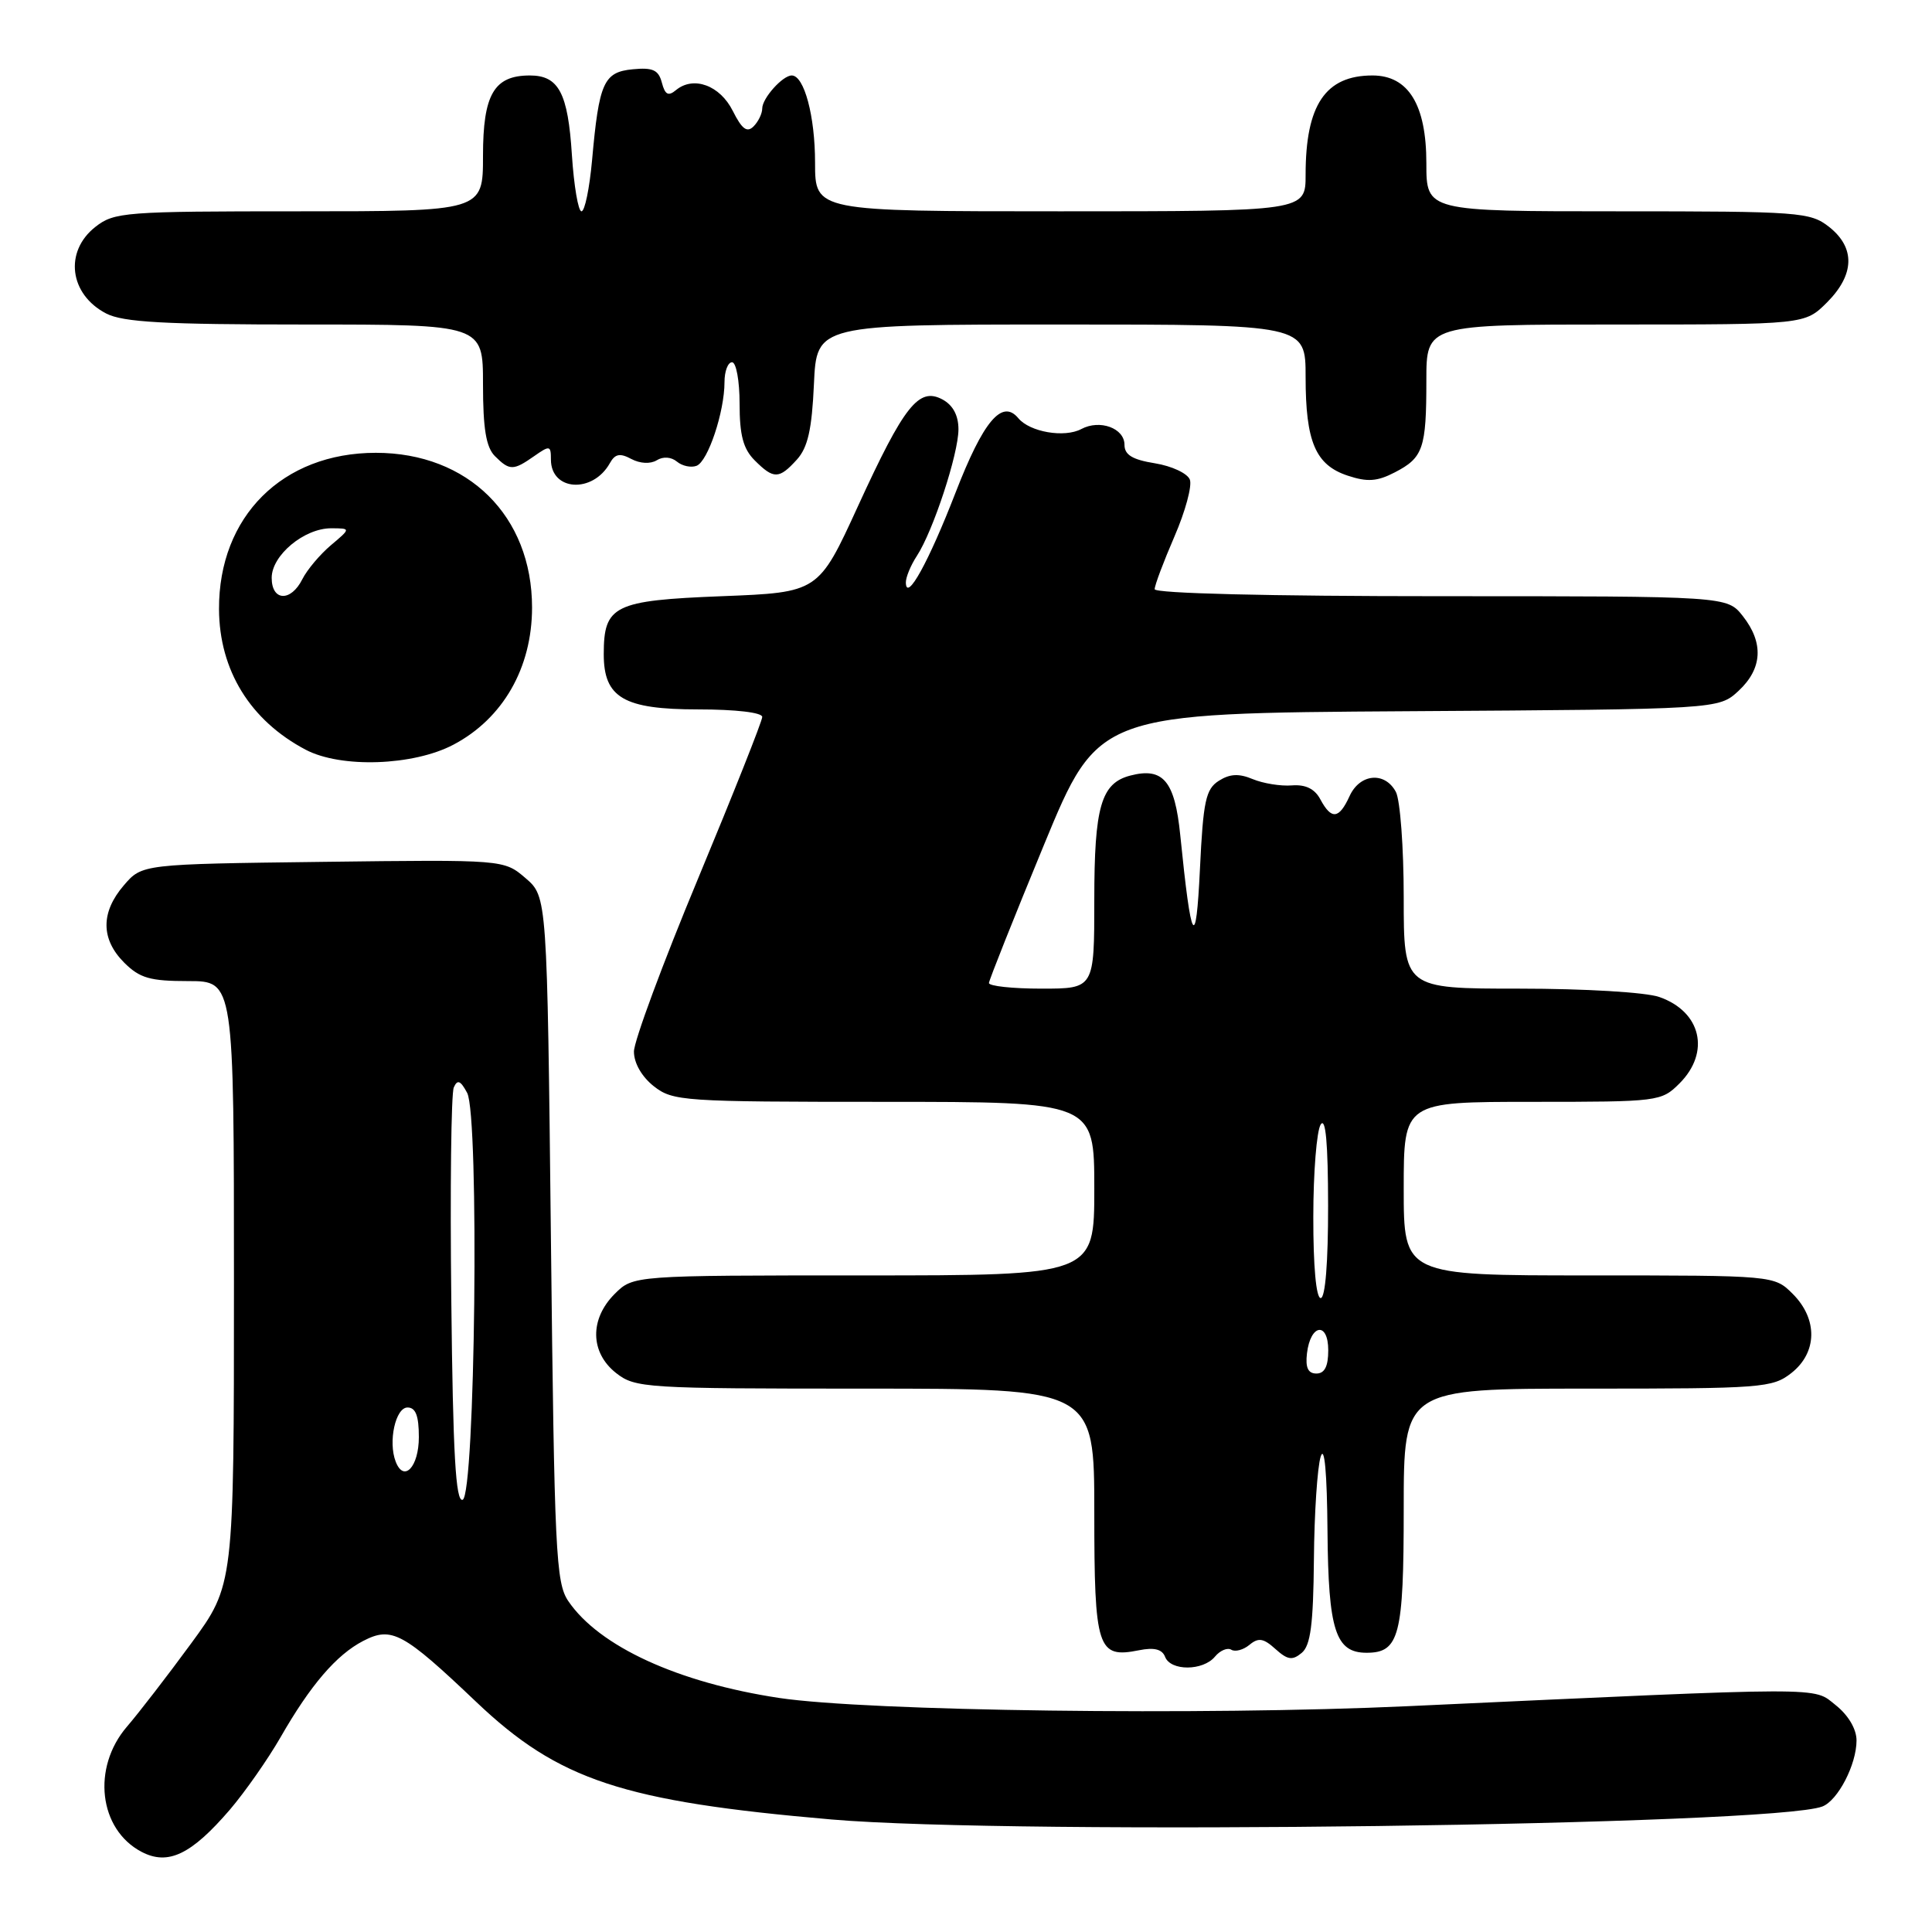 <?xml version="1.0" encoding="UTF-8" standalone="no"?>
<!DOCTYPE svg PUBLIC "-//W3C//DTD SVG 1.1//EN" "http://www.w3.org/Graphics/SVG/1.1/DTD/svg11.dtd" >
<svg xmlns="http://www.w3.org/2000/svg" xmlns:xlink="http://www.w3.org/1999/xlink" version="1.1" viewBox="0 0 256 256">
 <g >
 <path fill="currentColor"
d=" M 30.47 239.78 C 32.48 237.42 35.49 233.12 37.16 230.22 C 41.13 223.29 44.57 219.27 48.13 217.43 C 51.90 215.48 53.40 216.29 63.11 225.52 C 74.03 235.90 82.51 238.70 110.18 241.09 C 134.58 243.19 234.94 241.88 241.47 239.37 C 243.53 238.58 246.00 233.81 246.00 230.62 C 246.00 229.12 244.92 227.28 243.25 225.95 C 240.17 223.49 242.75 223.49 186.50 226.08 C 159.40 227.33 114.94 226.74 103.26 224.99 C 89.86 222.97 79.38 218.16 75.30 212.15 C 73.65 209.72 73.46 205.66 73.00 164.16 C 72.50 118.82 72.50 118.82 69.64 116.36 C 66.77 113.90 66.77 113.90 42.80 114.20 C 18.82 114.50 18.82 114.50 16.41 117.31 C 13.33 120.89 13.35 124.44 16.45 127.55 C 18.52 129.61 19.87 130.00 24.95 130.00 C 31.00 130.00 31.00 130.00 31.00 170.01 C 31.00 210.02 31.00 210.02 25.33 217.76 C 22.21 222.02 18.38 226.98 16.83 228.78 C 12.14 234.23 13.09 242.41 18.76 245.38 C 22.27 247.22 25.34 245.75 30.47 239.78 Z  M 160.99 219.51 C 161.67 218.69 162.65 218.28 163.16 218.60 C 163.67 218.91 164.75 218.62 165.56 217.95 C 166.75 216.96 167.42 217.07 169.00 218.50 C 170.61 219.95 171.24 220.05 172.48 219.02 C 173.66 218.04 174.02 215.27 174.10 206.63 C 174.15 200.51 174.56 194.38 175.00 193.00 C 175.50 191.44 175.84 195.15 175.90 202.92 C 176.01 216.03 176.96 219.00 181.08 219.00 C 185.42 219.00 186.00 216.74 186.00 199.93 C 186.00 184.00 186.00 184.00 210.37 184.00 C 233.50 184.00 234.86 183.90 237.37 181.93 C 240.81 179.22 240.89 174.79 237.55 171.45 C 235.09 169.00 235.09 169.00 210.55 169.00 C 186.00 169.00 186.00 169.00 186.00 157.50 C 186.00 146.00 186.00 146.00 203.05 146.00 C 219.81 146.00 220.13 145.96 222.55 143.55 C 226.67 139.42 225.41 134.04 219.87 132.11 C 218.09 131.48 209.98 131.00 201.35 131.00 C 186.00 131.00 186.00 131.00 186.00 118.93 C 186.00 112.30 185.53 106.00 184.96 104.93 C 183.50 102.20 180.18 102.50 178.82 105.50 C 177.43 108.54 176.42 108.65 174.96 105.93 C 174.21 104.52 173.00 103.93 171.18 104.07 C 169.71 104.19 167.38 103.81 166.00 103.24 C 164.16 102.47 162.97 102.53 161.50 103.46 C 159.77 104.56 159.43 106.14 159.00 115.12 C 158.47 126.20 157.85 125.15 156.39 110.66 C 155.67 103.47 154.12 101.63 149.76 102.77 C 145.90 103.78 145.00 106.88 145.00 119.22 C 145.00 131.00 145.00 131.00 138.00 131.00 C 134.15 131.00 131.02 130.66 131.04 130.25 C 131.07 129.84 134.34 121.62 138.31 112.00 C 145.53 94.50 145.53 94.50 186.63 94.24 C 227.73 93.98 227.73 93.98 230.37 91.54 C 233.53 88.60 233.73 85.19 230.93 81.63 C 228.85 79.00 228.85 79.00 190.93 79.00 C 168.09 79.00 153.00 78.63 153.00 78.07 C 153.00 77.55 154.18 74.42 155.62 71.09 C 157.06 67.77 157.98 64.38 157.66 63.55 C 157.34 62.72 155.26 61.75 153.04 61.39 C 150.05 60.91 149.00 60.27 149.00 58.94 C 149.00 56.73 145.73 55.54 143.28 56.85 C 141.05 58.04 136.45 57.25 134.93 55.41 C 132.78 52.83 130.29 55.79 126.61 65.29 C 123.06 74.45 120.10 79.82 120.03 77.21 C 120.01 76.51 120.67 74.91 121.49 73.66 C 123.64 70.37 127.00 60.15 127.00 56.88 C 127.00 55.04 126.27 53.68 124.88 52.93 C 121.75 51.26 119.81 53.71 113.69 67.06 C 108.45 78.50 108.45 78.50 95.64 79.00 C 81.35 79.56 80.00 80.22 80.00 86.69 C 80.00 92.45 82.65 94.00 92.50 94.00 C 97.48 94.00 101.00 94.41 101.00 95.00 C 101.00 95.54 97.17 105.18 92.50 116.41 C 87.82 127.65 84.00 137.96 84.00 139.34 C 84.00 140.87 85.04 142.67 86.63 143.93 C 89.16 145.91 90.46 146.00 117.13 146.00 C 145.00 146.00 145.00 146.00 145.00 157.50 C 145.00 169.00 145.00 169.00 114.45 169.00 C 83.91 169.00 83.91 169.00 81.45 171.45 C 78.11 174.79 78.19 179.22 81.63 181.93 C 84.17 183.92 85.43 184.00 114.63 184.00 C 145.00 184.00 145.00 184.00 145.00 200.38 C 145.00 218.48 145.42 219.77 150.91 218.67 C 152.94 218.26 153.99 218.53 154.38 219.54 C 155.11 221.44 159.41 221.42 160.99 219.51 Z  M 60.09 98.67 C 66.65 95.21 70.50 88.48 70.50 80.50 C 70.50 68.38 62.03 60.00 49.80 60.00 C 37.43 60.00 28.97 68.44 29.02 80.72 C 29.06 88.82 33.16 95.47 40.50 99.34 C 45.18 101.81 54.77 101.48 60.09 98.67 Z  M 80.81 61.37 C 81.50 60.13 82.15 60.01 83.66 60.82 C 84.81 61.43 86.18 61.50 87.02 60.99 C 87.87 60.46 88.94 60.54 89.70 61.17 C 90.40 61.75 91.57 62.00 92.30 61.72 C 93.81 61.14 96.00 54.57 96.00 50.63 C 96.00 49.19 96.45 48.00 97.00 48.00 C 97.55 48.00 98.00 50.47 98.00 53.50 C 98.00 57.67 98.48 59.48 100.00 61.00 C 102.52 63.52 103.23 63.50 105.59 60.90 C 107.04 59.30 107.58 56.90 107.85 50.90 C 108.21 43.00 108.21 43.00 140.61 43.00 C 173.00 43.00 173.00 43.00 173.00 49.95 C 173.00 58.55 174.31 61.62 178.59 63.03 C 181.19 63.89 182.49 63.80 184.82 62.59 C 188.58 60.65 189.00 59.42 189.00 50.42 C 189.00 43.00 189.00 43.00 214.08 43.00 C 239.15 43.00 239.15 43.00 242.08 40.08 C 245.76 36.39 245.86 32.83 242.37 30.07 C 239.86 28.10 238.51 28.00 214.37 28.00 C 189.00 28.00 189.00 28.00 189.00 21.63 C 189.00 13.88 186.62 10.00 181.86 10.00 C 175.63 10.00 173.00 13.90 173.00 23.15 C 173.00 28.00 173.00 28.00 140.50 28.00 C 108.00 28.00 108.00 28.00 108.00 21.55 C 108.00 15.39 106.56 10.00 104.91 10.00 C 103.70 10.00 101.00 13.02 101.00 14.37 C 101.00 15.05 100.48 16.12 99.85 16.75 C 98.98 17.62 98.31 17.11 97.10 14.70 C 95.40 11.30 91.89 10.02 89.57 11.94 C 88.55 12.79 88.12 12.55 87.70 10.95 C 87.26 9.27 86.50 8.92 83.84 9.18 C 79.99 9.55 79.37 10.93 78.45 21.25 C 78.11 24.96 77.49 28.00 77.05 28.00 C 76.62 28.00 76.05 24.64 75.78 20.54 C 75.26 12.31 74.03 10.00 70.21 10.00 C 65.46 10.00 64.00 12.51 64.00 20.65 C 64.00 28.00 64.00 28.00 39.63 28.00 C 16.50 28.00 15.14 28.10 12.63 30.07 C 8.48 33.34 9.19 39.01 14.07 41.54 C 16.32 42.70 21.74 43.00 40.45 43.00 C 64.00 43.00 64.00 43.00 64.00 50.93 C 64.00 56.80 64.41 59.26 65.57 60.43 C 67.52 62.38 68.01 62.38 70.78 60.44 C 72.85 58.99 73.00 59.02 73.00 60.89 C 73.00 65.08 78.55 65.42 80.81 61.37 Z  M 59.80 172.32 C 59.63 157.57 59.78 144.87 60.13 144.09 C 60.61 143.00 61.02 143.17 61.90 144.81 C 63.53 147.86 62.97 198.18 61.30 198.73 C 60.38 199.04 60.02 192.66 59.80 172.32 Z  M 52.43 193.67 C 51.41 191.03 52.41 186.50 54.00 186.50 C 55.08 186.50 55.50 187.60 55.50 190.42 C 55.50 194.38 53.51 196.49 52.43 193.67 Z  M 173.18 179.33 C 173.64 175.43 176.00 175.09 176.00 178.92 C 176.00 181.05 175.52 182.00 174.43 182.00 C 173.32 182.00 172.96 181.22 173.18 179.33 Z  M 174.02 161.25 C 174.02 155.34 174.47 149.82 175.00 149.00 C 175.66 147.99 175.97 151.47 175.98 159.75 C 175.99 167.26 175.61 172.00 175.00 172.00 C 174.39 172.00 174.01 167.76 174.02 161.25 Z  M 36.00 76.57 C 36.00 73.58 40.30 70.00 43.88 70.00 C 46.50 70.01 46.50 70.01 43.84 72.25 C 42.38 73.49 40.68 75.51 40.06 76.75 C 38.54 79.78 36.00 79.67 36.00 76.57 Z "/>
</g>
</svg>